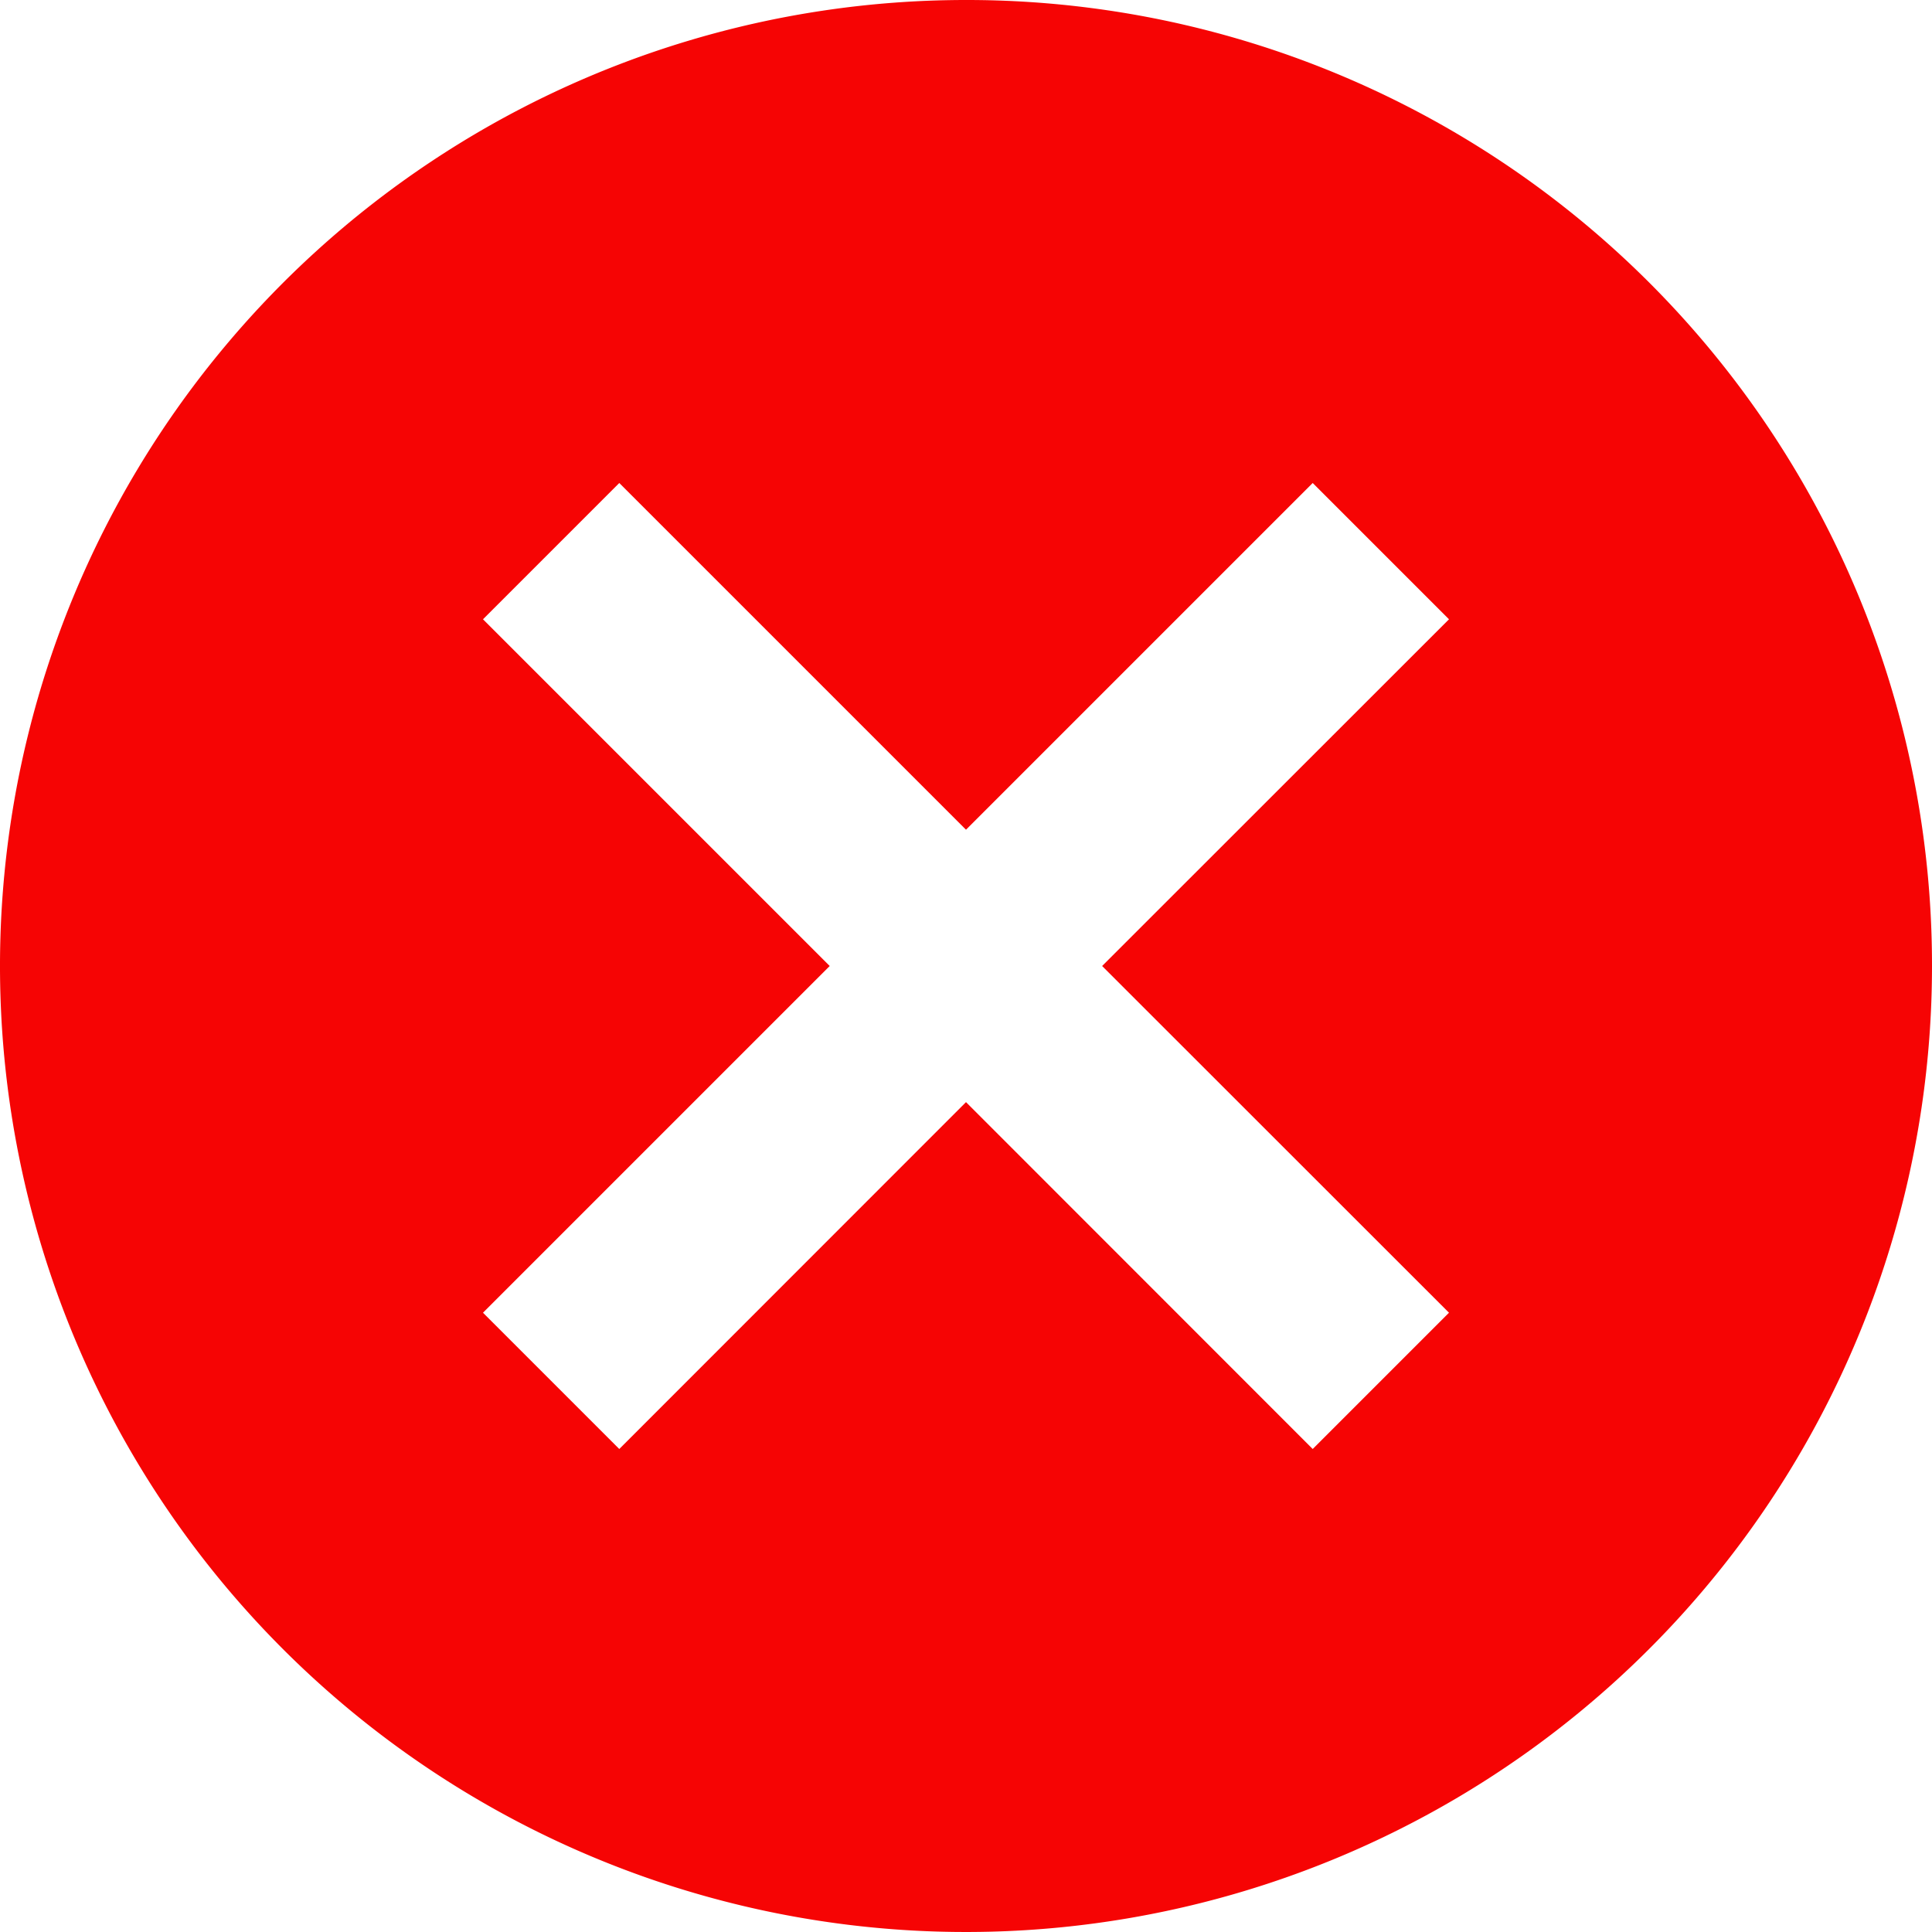 <svg xmlns="http://www.w3.org/2000/svg" width="13" height="13" viewBox="0 0 13 13">
  <path id="Icon_material-cancel" data-name="Icon material-cancel" d="M9.5,3A6.5,6.5,0,1,0,16,9.5,6.494,6.494,0,0,0,9.5,3Zm3.25,8.833-.917.917L9.5,10.416,7.167,12.75l-.917-.917L8.583,9.5,6.25,7.167l.917-.917L9.5,8.583,11.833,6.25l.917.917L10.416,9.5Z" transform="translate(-3 -3)" fill="#f60404"/>
</svg>
